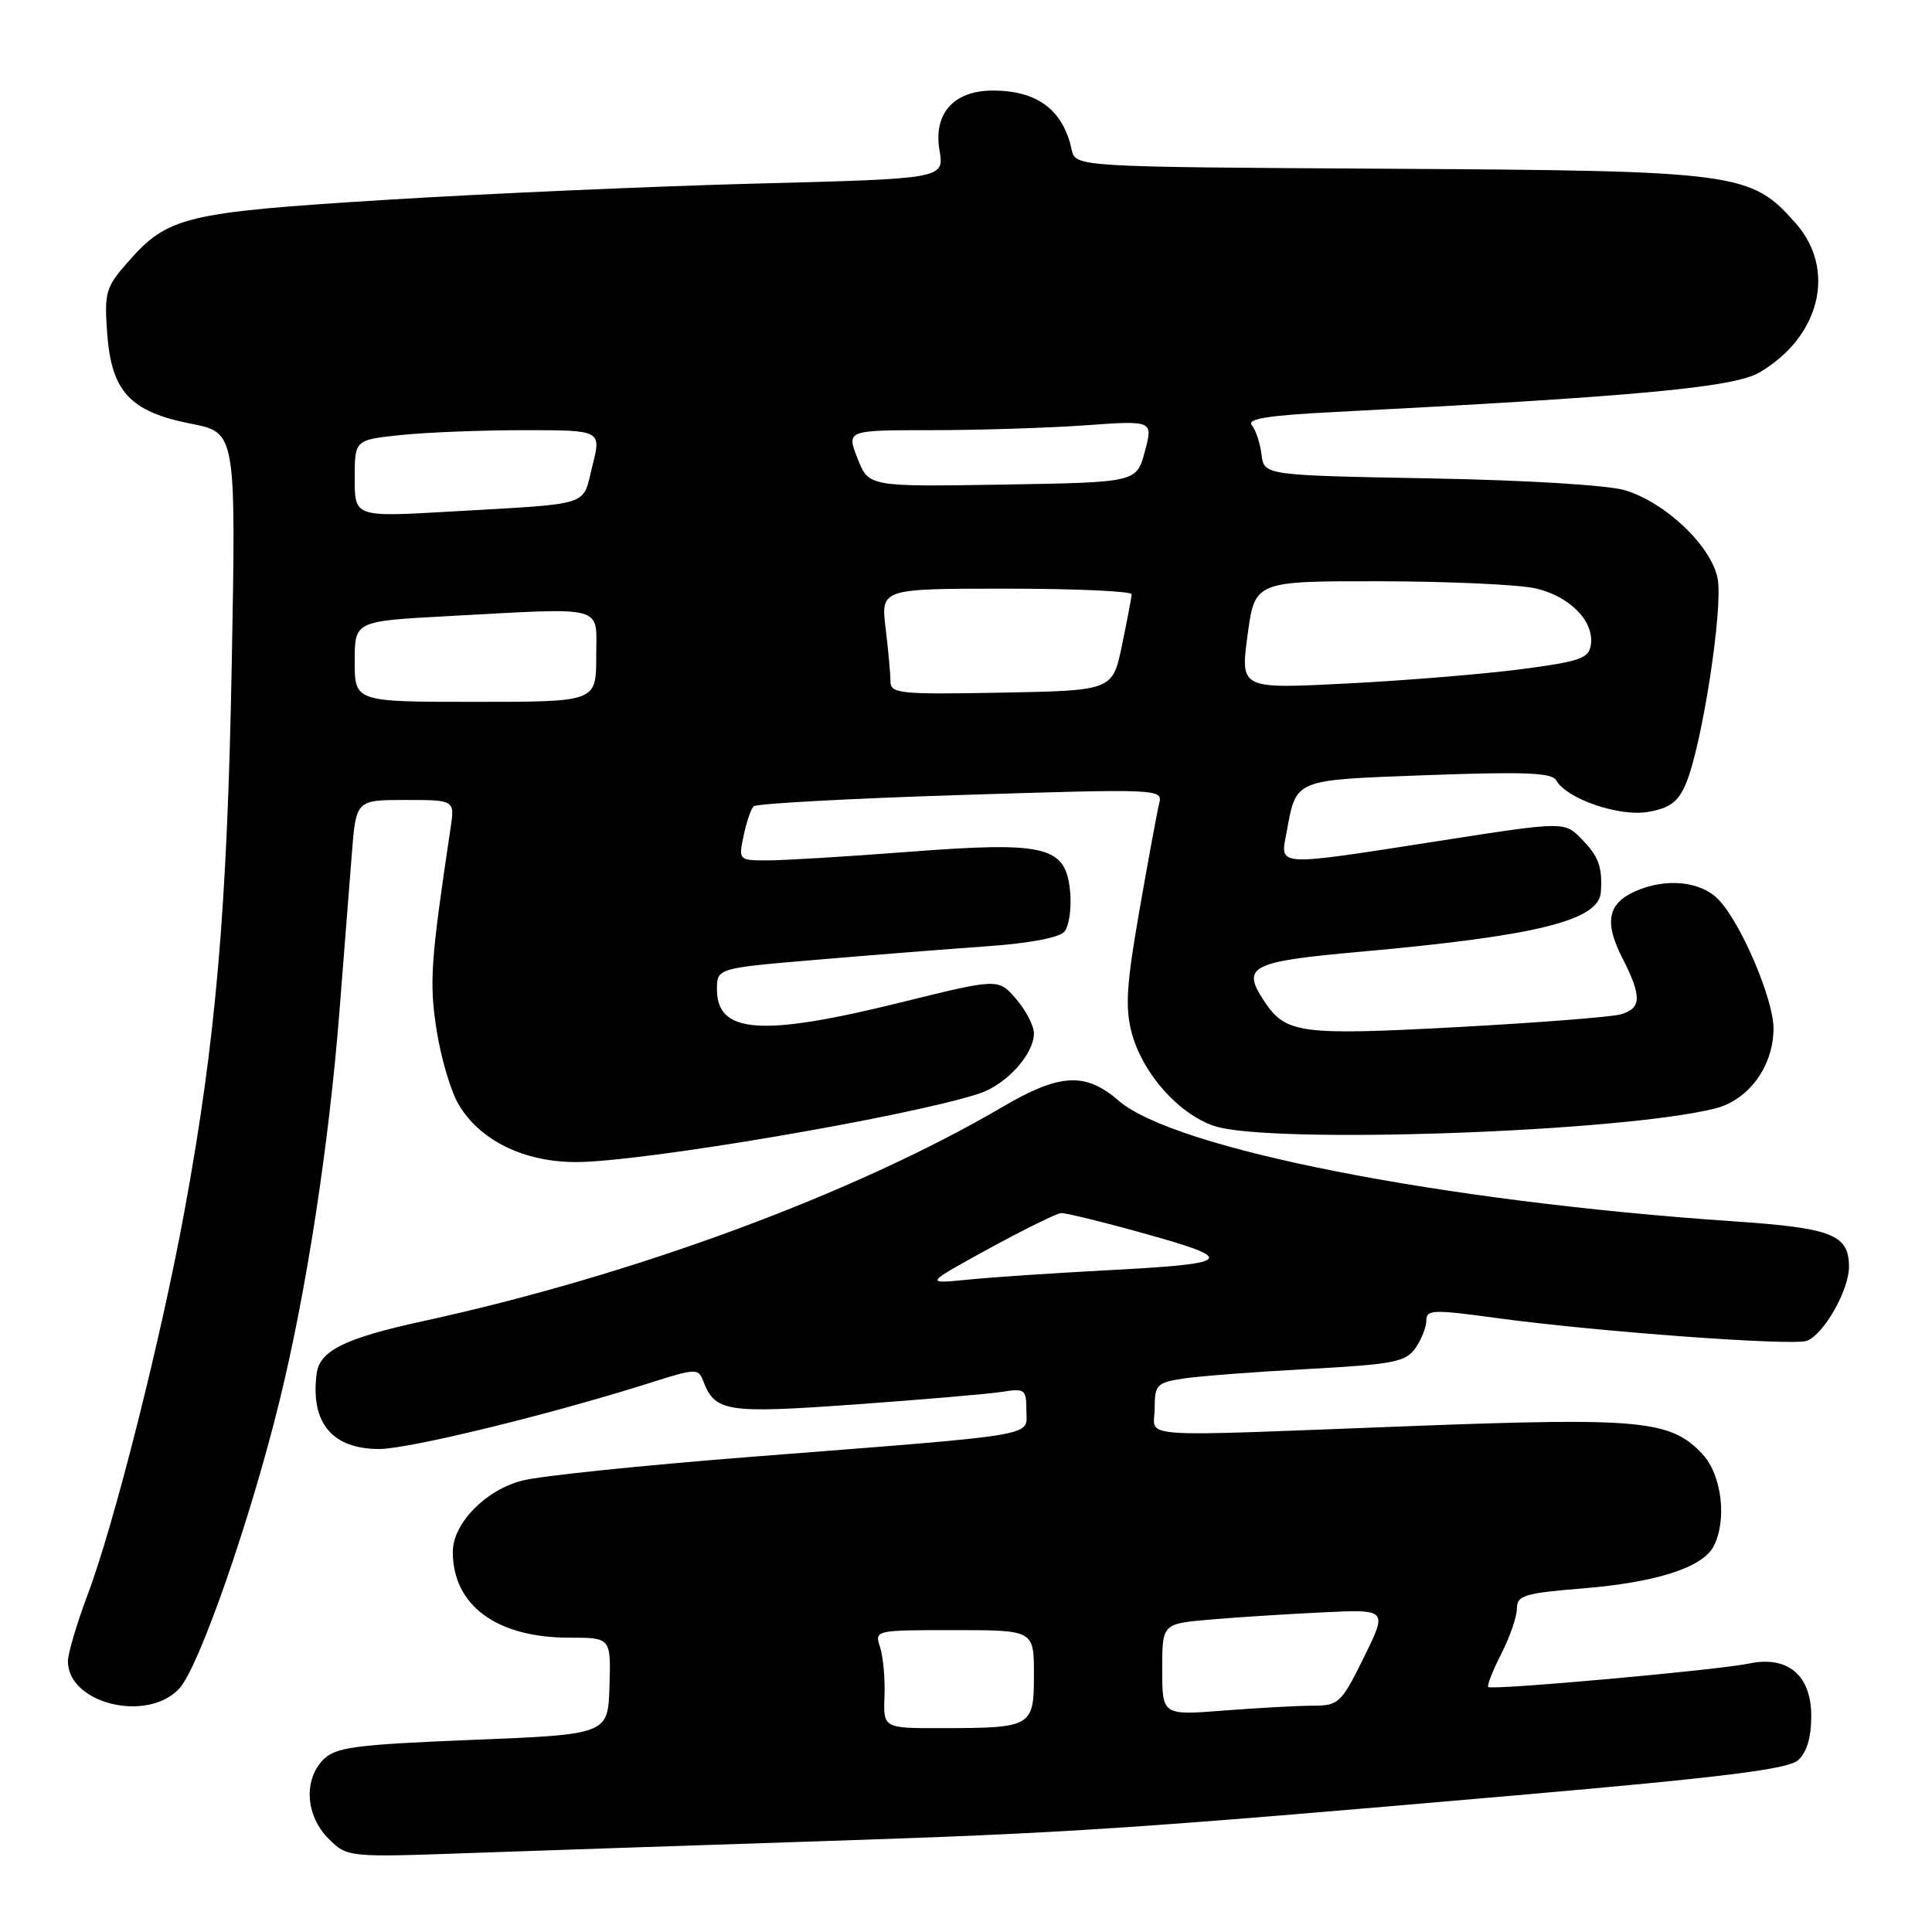 <?xml version="1.0" encoding="UTF-8" standalone="no"?>
<!DOCTYPE svg PUBLIC "-//W3C//DTD SVG 1.1//EN" "http://www.w3.org/Graphics/SVG/1.1/DTD/svg11.dtd" >
<svg xmlns="http://www.w3.org/2000/svg" xmlns:xlink="http://www.w3.org/1999/xlink" version="1.1" viewBox="0 0 256 256">
 <g >
 <path fill="currentColor"
d=" M 109.00 243.96 C 141.69 242.88 149.63 242.36 201.00 237.88 C 228.34 235.50 236.90 234.43 238.25 233.24 C 239.41 232.21 240.00 230.23 240.00 227.37 C 240.00 221.97 236.88 219.35 231.74 220.43 C 227.60 221.30 197.66 223.99 197.20 223.54 C 197.01 223.35 197.79 221.37 198.93 219.14 C 200.07 216.91 201.00 214.20 201.00 213.13 C 201.00 211.40 201.99 211.10 209.75 210.47 C 219.41 209.68 225.55 207.72 227.03 204.95 C 228.87 201.51 228.17 195.47 225.61 192.71 C 221.42 188.19 217.54 187.81 187.32 188.95 C 149.28 190.40 153.00 190.65 153.00 186.63 C 153.00 183.50 153.27 183.21 156.75 182.67 C 158.81 182.35 166.26 181.78 173.30 181.40 C 184.67 180.78 186.26 180.47 187.55 178.63 C 188.35 177.49 189.00 175.84 189.00 174.96 C 189.00 173.53 189.93 173.50 198.18 174.63 C 211.40 176.44 237.61 178.37 239.43 177.66 C 241.67 176.81 244.99 170.96 245.00 167.87 C 245.00 163.59 242.79 162.72 229.69 161.83 C 191.07 159.20 155.61 152.25 148.22 145.84 C 143.82 142.04 140.44 142.22 132.88 146.65 C 113.20 158.18 83.97 168.99 56.00 175.07 C 45.73 177.31 42.35 178.97 41.96 182.00 C 41.11 188.52 44.00 192.00 50.25 192.00 C 54.26 191.99 73.23 187.35 86.50 183.12 C 92.07 181.35 92.55 181.33 93.14 182.89 C 94.74 187.10 96.12 187.32 113.26 186.10 C 122.19 185.46 130.96 184.71 132.75 184.43 C 135.80 183.94 136.00 184.09 136.00 186.88 C 136.00 190.41 138.51 189.99 99.50 193.04 C 85.20 194.16 71.58 195.57 69.22 196.18 C 64.33 197.43 60.00 201.87 60.00 205.63 C 60.00 212.73 65.80 217.00 75.44 217.00 C 80.95 217.00 80.95 217.00 80.76 223.41 C 80.57 229.82 80.57 229.82 62.65 230.54 C 47.09 231.17 44.49 231.51 42.87 233.13 C 40.19 235.81 40.49 240.58 43.51 243.61 C 46.03 246.12 46.03 246.12 62.76 245.52 C 71.97 245.20 92.78 244.49 109.00 243.96 Z  M 23.75 223.75 C 26.35 220.96 33.17 201.41 37.03 185.67 C 40.61 171.07 43.58 151.78 44.98 134.00 C 45.56 126.58 46.29 117.24 46.61 113.25 C 47.17 106.00 47.17 106.00 53.72 106.00 C 60.26 106.00 60.26 106.00 59.70 109.75 C 57.05 127.45 56.87 130.15 57.85 136.49 C 58.42 140.14 59.72 144.56 60.75 146.31 C 63.54 151.09 69.36 153.96 76.27 153.98 C 84.83 154.01 120.30 147.99 129.73 144.91 C 133.33 143.74 137.00 139.70 137.00 136.92 C 137.00 135.93 135.94 133.88 134.64 132.37 C 132.28 129.63 132.28 129.63 119.39 132.82 C 100.94 137.39 95.00 136.97 95.00 131.11 C 95.00 128.29 95.00 128.29 108.25 127.17 C 115.54 126.55 125.66 125.75 130.73 125.39 C 136.38 125.00 140.39 124.24 141.05 123.44 C 141.64 122.73 141.99 120.42 141.81 118.33 C 141.30 112.12 138.78 111.47 120.56 112.86 C 112.28 113.50 103.78 114.01 101.67 114.01 C 97.88 114.00 97.85 113.97 98.53 110.75 C 98.90 108.96 99.50 107.20 99.86 106.84 C 100.21 106.48 112.56 105.81 127.30 105.34 C 153.80 104.51 154.09 104.52 153.59 106.50 C 153.32 107.60 152.14 113.96 150.98 120.64 C 149.25 130.53 149.07 133.54 149.97 136.90 C 151.40 142.21 156.10 147.53 160.80 149.17 C 167.91 151.66 214.87 150.03 227.30 146.87 C 231.74 145.73 234.99 141.26 235.00 136.28 C 235.00 132.44 230.76 122.43 227.77 119.26 C 225.41 116.74 220.69 116.27 216.57 118.15 C 213.03 119.76 212.57 122.24 214.95 126.90 C 217.58 132.05 217.53 133.61 214.75 134.41 C 213.51 134.76 203.75 135.52 193.05 136.10 C 172.12 137.22 170.34 136.97 167.44 132.55 C 164.49 128.05 165.74 127.41 180.16 126.12 C 203.60 124.02 211.86 121.98 212.12 118.22 C 212.35 114.90 211.83 113.48 209.57 111.17 C 207.29 108.84 207.29 108.84 190.73 111.42 C 168.76 114.84 169.61 114.89 170.48 110.27 C 171.81 103.15 171.26 103.37 189.19 102.71 C 201.86 102.24 205.64 102.38 206.19 103.38 C 207.59 105.88 214.67 108.29 218.51 107.56 C 221.37 107.03 222.43 106.20 223.45 103.69 C 225.57 98.52 228.33 80.56 227.60 76.70 C 226.79 72.39 220.78 66.63 215.32 64.96 C 213.11 64.29 202.23 63.62 189.50 63.39 C 167.50 62.98 167.50 62.98 167.16 60.24 C 166.98 58.73 166.40 56.98 165.87 56.35 C 165.17 55.50 168.00 55.04 176.71 54.60 C 216.85 52.54 229.73 51.34 233.12 49.36 C 241.17 44.66 243.36 35.76 237.97 29.62 C 232.02 22.84 230.42 22.63 184.00 22.36 C 142.50 22.12 142.50 22.12 142.00 19.81 C 140.86 14.56 137.44 12.00 131.57 12.00 C 126.37 12.00 123.66 15.03 124.49 19.92 C 125.12 23.68 125.12 23.68 100.31 24.32 C 86.67 24.68 64.54 25.65 51.15 26.48 C 24.42 28.15 22.25 28.67 16.90 34.77 C 14.02 38.05 13.81 38.76 14.20 44.14 C 14.76 51.89 17.23 54.55 25.29 56.14 C 31.27 57.31 31.27 57.31 30.71 87.91 C 30.11 120.42 28.62 137.77 24.45 160.44 C 21.33 177.41 15.11 202.06 11.59 211.37 C 10.17 215.15 9.00 219.08 9.00 220.12 C 9.00 225.73 19.49 228.32 23.75 223.75 Z  M 117.20 224.75 C 117.29 222.41 117.02 219.49 116.61 218.25 C 115.87 216.01 115.92 216.00 126.43 216.00 C 137.00 216.00 137.00 216.00 137.00 221.88 C 137.00 228.84 136.78 228.97 124.77 228.99 C 117.04 229.00 117.04 229.00 117.20 224.75 Z  M 154.00 221.23 C 154.00 215.16 154.00 215.16 160.25 214.61 C 163.69 214.31 170.41 213.88 175.18 213.65 C 183.87 213.23 183.87 213.23 180.72 219.61 C 177.74 225.66 177.38 226.00 174.04 226.01 C 172.09 226.01 166.79 226.30 162.25 226.65 C 154.00 227.30 154.00 227.30 154.00 221.23 Z  M 131.00 165.47 C 135.68 162.91 139.99 160.79 140.59 160.74 C 141.19 160.70 146.29 161.95 151.93 163.53 C 164.05 166.92 163.42 167.45 146.25 168.34 C 139.51 168.70 131.41 169.24 128.25 169.56 C 122.50 170.13 122.50 170.13 131.00 165.47 Z  M 47.00 87.65 C 47.00 82.31 47.00 82.31 59.16 81.65 C 80.67 80.50 79.00 80.05 79.00 87.00 C 79.00 93.00 79.00 93.00 63.00 93.00 C 47.00 93.00 47.00 93.00 47.00 87.65 Z  M 117.99 90.28 C 117.99 89.30 117.70 86.14 117.35 83.25 C 116.72 78.00 116.72 78.00 133.36 78.00 C 142.51 78.00 149.98 78.34 149.96 78.75 C 149.93 79.16 149.35 82.20 148.67 85.50 C 147.42 91.50 147.42 91.50 132.71 91.78 C 119.18 92.03 118.00 91.91 117.99 90.28 Z  M 165.31 84.15 C 166.28 77.00 166.28 77.00 182.89 77.02 C 192.03 77.04 201.30 77.46 203.50 77.97 C 208.01 79.02 211.24 82.31 210.80 85.42 C 210.54 87.25 209.40 87.64 201.50 88.68 C 196.55 89.32 186.17 90.18 178.42 90.57 C 164.35 91.29 164.35 91.29 165.31 84.15 Z  M 47.00 63.40 C 47.00 58.28 47.00 58.28 53.15 57.64 C 56.53 57.29 63.88 57.00 69.49 57.00 C 79.69 57.00 79.69 57.00 78.49 61.75 C 77.12 67.19 78.72 66.68 59.75 67.78 C 47.00 68.52 47.00 68.52 47.00 63.40 Z  M 113.63 60.75 C 112.16 57.00 112.16 57.00 123.43 57.00 C 129.62 57.00 138.77 56.71 143.75 56.36 C 152.80 55.71 152.80 55.71 151.70 59.82 C 150.61 63.92 150.61 63.92 132.86 64.21 C 115.10 64.50 115.10 64.50 113.63 60.75 Z "/>
</g>
</svg>